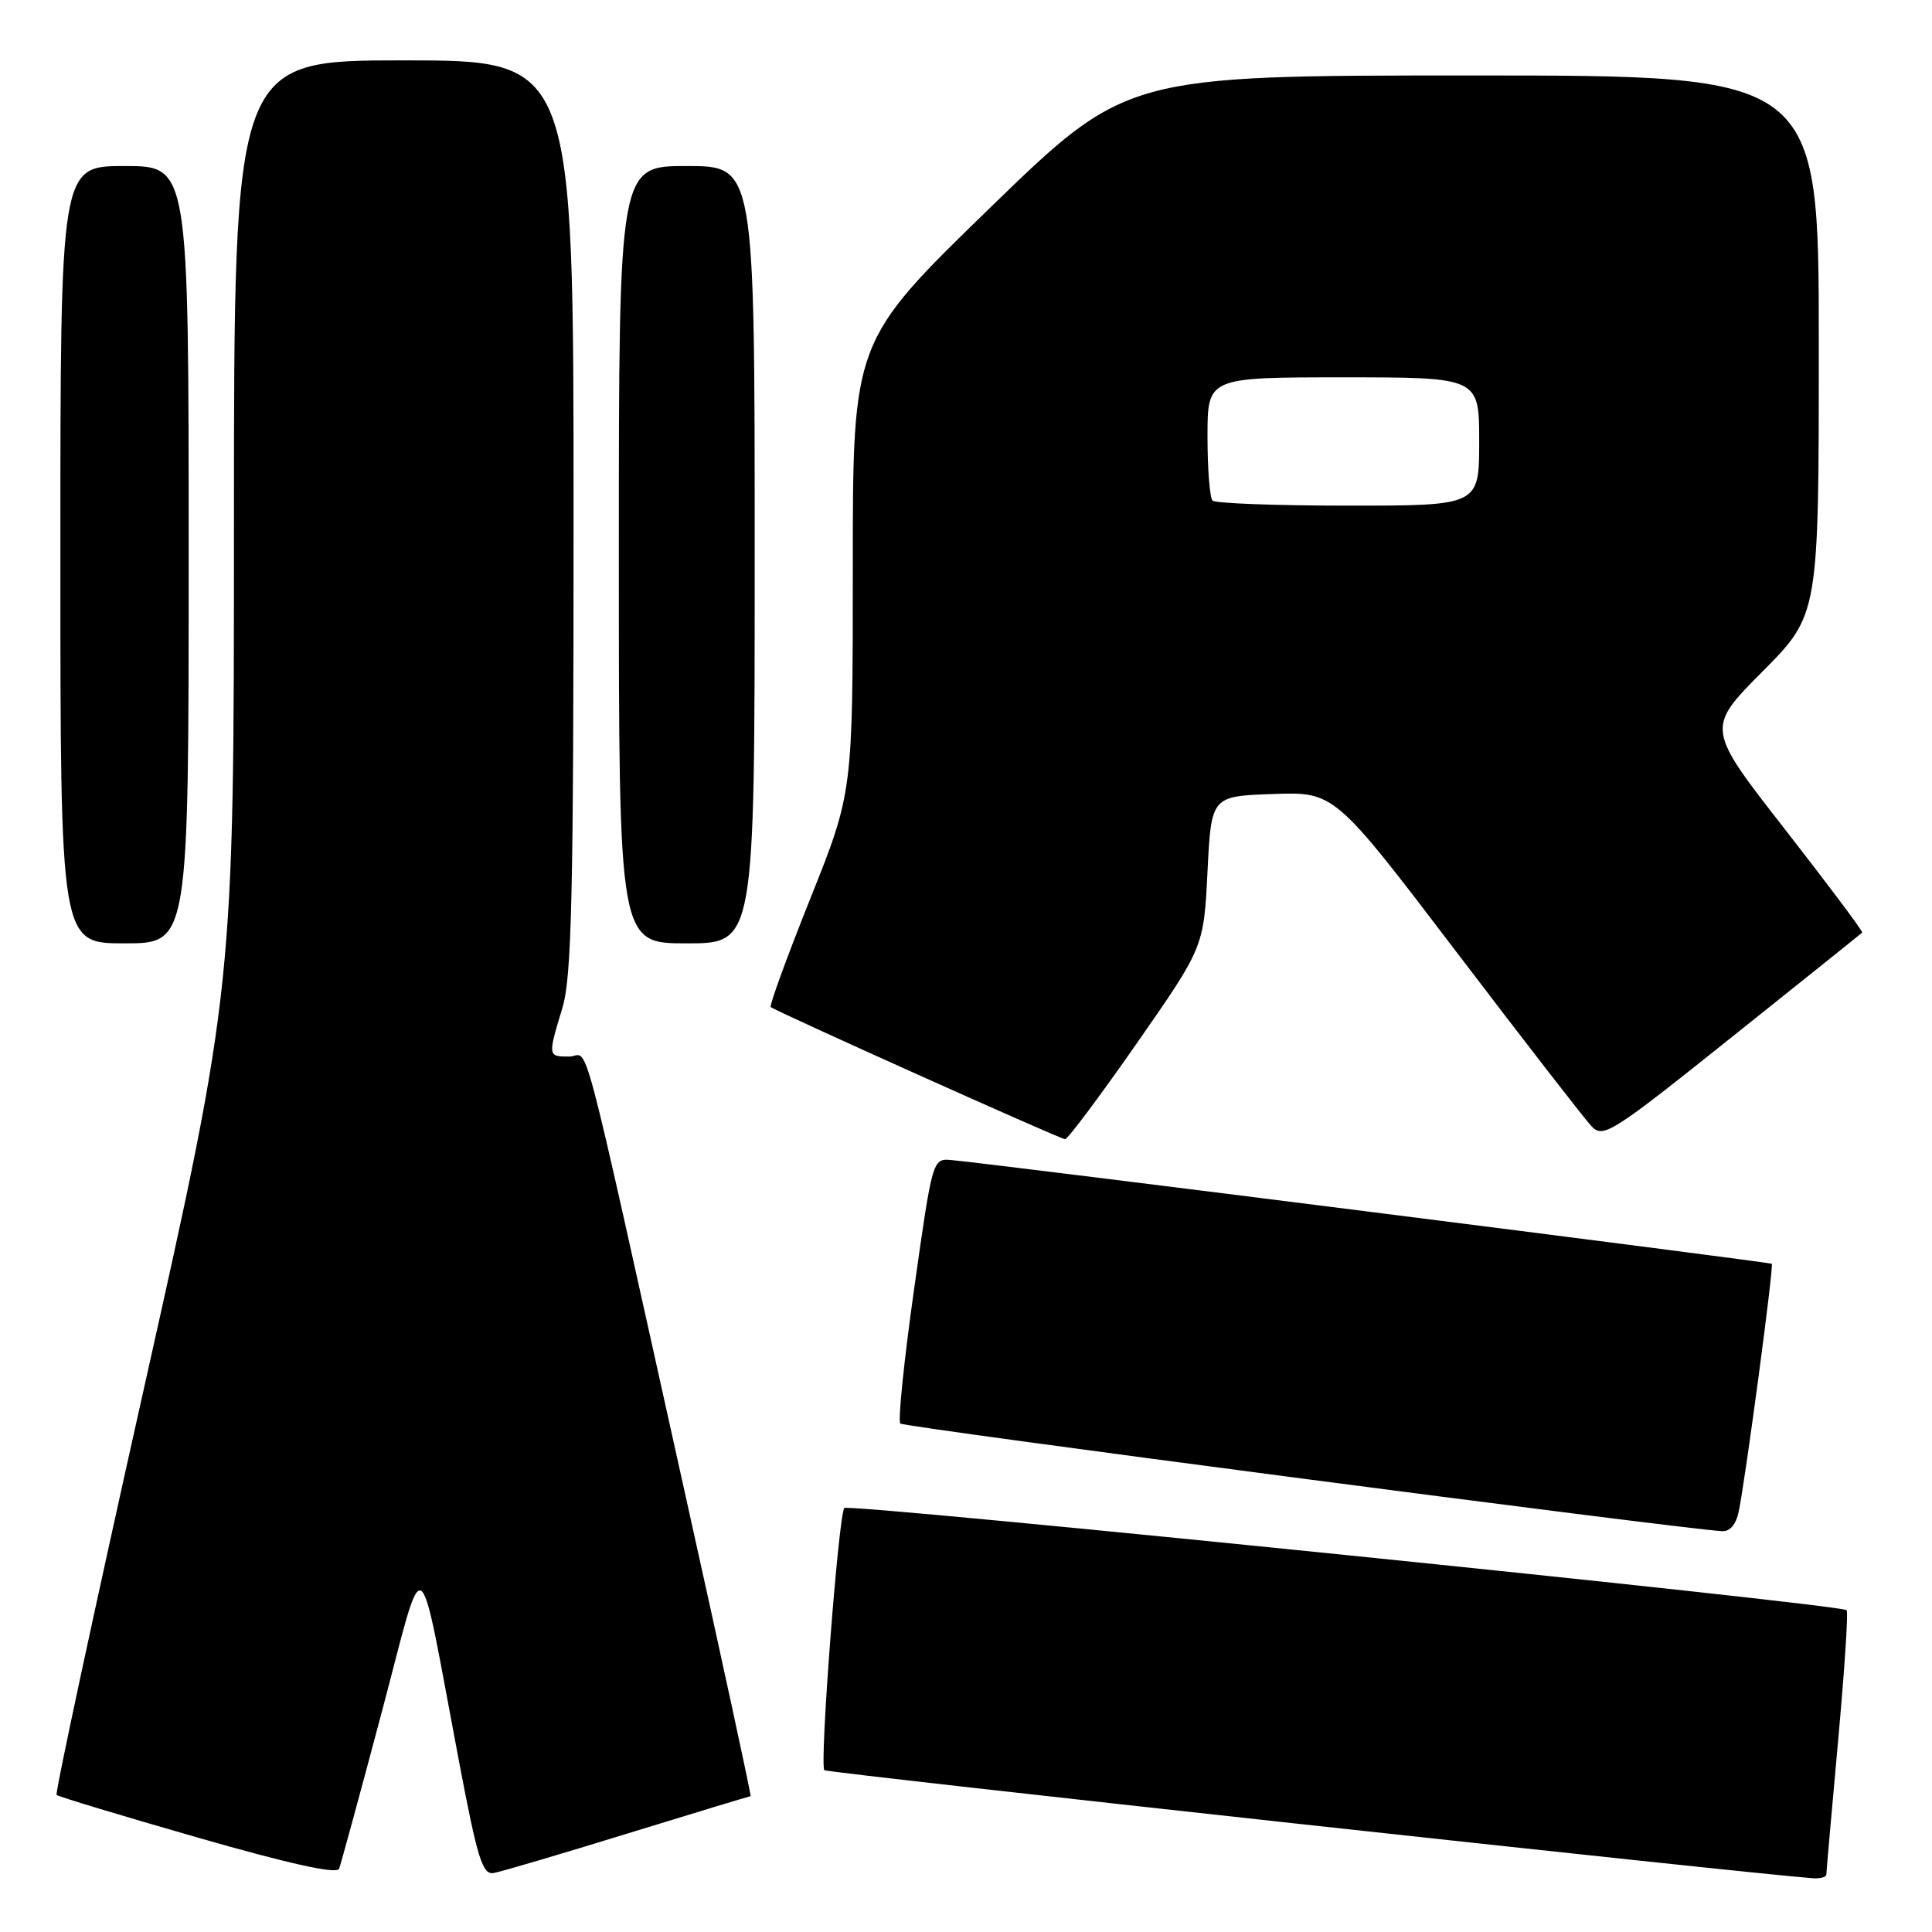 <?xml version="1.0" encoding="UTF-8" standalone="no"?>
<!DOCTYPE svg PUBLIC "-//W3C//DTD SVG 1.1//EN" "http://www.w3.org/Graphics/SVG/1.1/DTD/svg11.dtd" >
<svg xmlns="http://www.w3.org/2000/svg" xmlns:xlink="http://www.w3.org/1999/xlink" version="1.1" viewBox="0 0 256 256">
 <g >
 <path fill="currentColor"
d=" M 50.55 227.00 C 56.47 204.71 55.23 203.93 60.84 233.50 C 63.29 246.39 63.94 248.46 65.44 248.18 C 66.40 248.01 74.40 245.65 83.21 242.93 C 92.03 240.22 99.34 238.00 99.46 238.00 C 99.58 238.00 95.71 220.11 90.85 198.25 C 76.43 133.36 78.19 140.00 75.42 140.00 C 72.58 140.00 72.58 139.96 74.51 133.59 C 75.76 129.48 76.00 118.92 76.00 68.34 C 76.00 8.00 76.00 8.00 53.50 8.00 C 31.00 8.00 31.00 8.00 31.00 69.35 C 31.00 130.70 31.00 130.70 19.05 184.07 C 12.48 213.42 7.28 237.62 7.50 237.84 C 7.73 238.06 16.14 240.60 26.20 243.49 C 38.36 246.98 44.64 248.37 44.93 247.62 C 45.17 247.00 47.70 237.72 50.55 227.00 Z  M 242.00 248.38 C 242.00 248.04 242.70 240.11 243.55 230.76 C 244.40 221.42 244.92 213.58 244.69 213.36 C 243.88 212.55 112.49 199.16 111.88 199.82 C 111.11 200.67 108.57 233.90 109.23 234.56 C 109.59 234.92 231.90 248.29 240.25 248.88 C 241.21 248.94 242.00 248.72 242.00 248.38 Z  M 230.40 200.25 C 231.34 195.57 235.06 167.72 234.77 167.46 C 234.51 167.22 130.93 154.12 126.03 153.71 C 123.58 153.50 123.55 153.61 121.13 170.76 C 119.79 180.26 118.96 188.30 119.30 188.63 C 119.78 189.11 221.69 202.46 228.17 202.89 C 229.23 202.96 230.04 202.00 230.40 200.25 Z  M 150.62 138.26 C 159.50 125.51 159.50 125.51 160.00 115.51 C 160.50 105.50 160.50 105.50 168.67 105.21 C 176.84 104.92 176.84 104.92 193.04 126.21 C 201.95 137.92 209.98 148.28 210.88 149.23 C 212.43 150.87 213.53 150.17 229.51 137.39 C 238.86 129.93 246.61 123.71 246.75 123.57 C 246.89 123.44 242.29 117.30 236.54 109.92 C 226.07 96.50 226.07 96.50 233.54 88.98 C 241.00 81.46 241.00 81.46 241.00 45.73 C 241.00 10.00 241.00 10.00 195.12 10.00 C 149.25 10.00 149.25 10.00 131.12 27.60 C 113.00 45.20 113.00 45.20 113.00 75.09 C 113.00 104.99 113.00 104.99 107.38 119.04 C 104.29 126.77 101.92 133.25 102.13 133.44 C 102.67 133.95 140.39 150.89 141.12 150.95 C 141.46 150.98 145.73 145.27 150.62 138.26 Z  M 25.00 73.50 C 25.00 22.00 25.00 22.00 16.50 22.00 C 8.00 22.00 8.00 22.00 8.00 73.50 C 8.00 125.00 8.00 125.00 16.50 125.00 C 25.00 125.00 25.00 125.00 25.00 73.50 Z  M 100.00 73.50 C 100.00 22.00 100.00 22.00 91.00 22.00 C 82.00 22.00 82.00 22.00 82.00 73.50 C 82.00 125.00 82.00 125.00 91.00 125.00 C 100.00 125.00 100.00 125.00 100.00 73.50 Z  M 160.67 66.33 C 160.30 65.97 160.00 62.14 160.00 57.83 C 160.00 50.00 160.00 50.00 178.00 50.00 C 196.00 50.00 196.00 50.00 196.00 58.50 C 196.00 67.00 196.00 67.00 178.67 67.00 C 169.13 67.00 161.03 66.70 160.67 66.33 Z "/>
</g>
</svg>